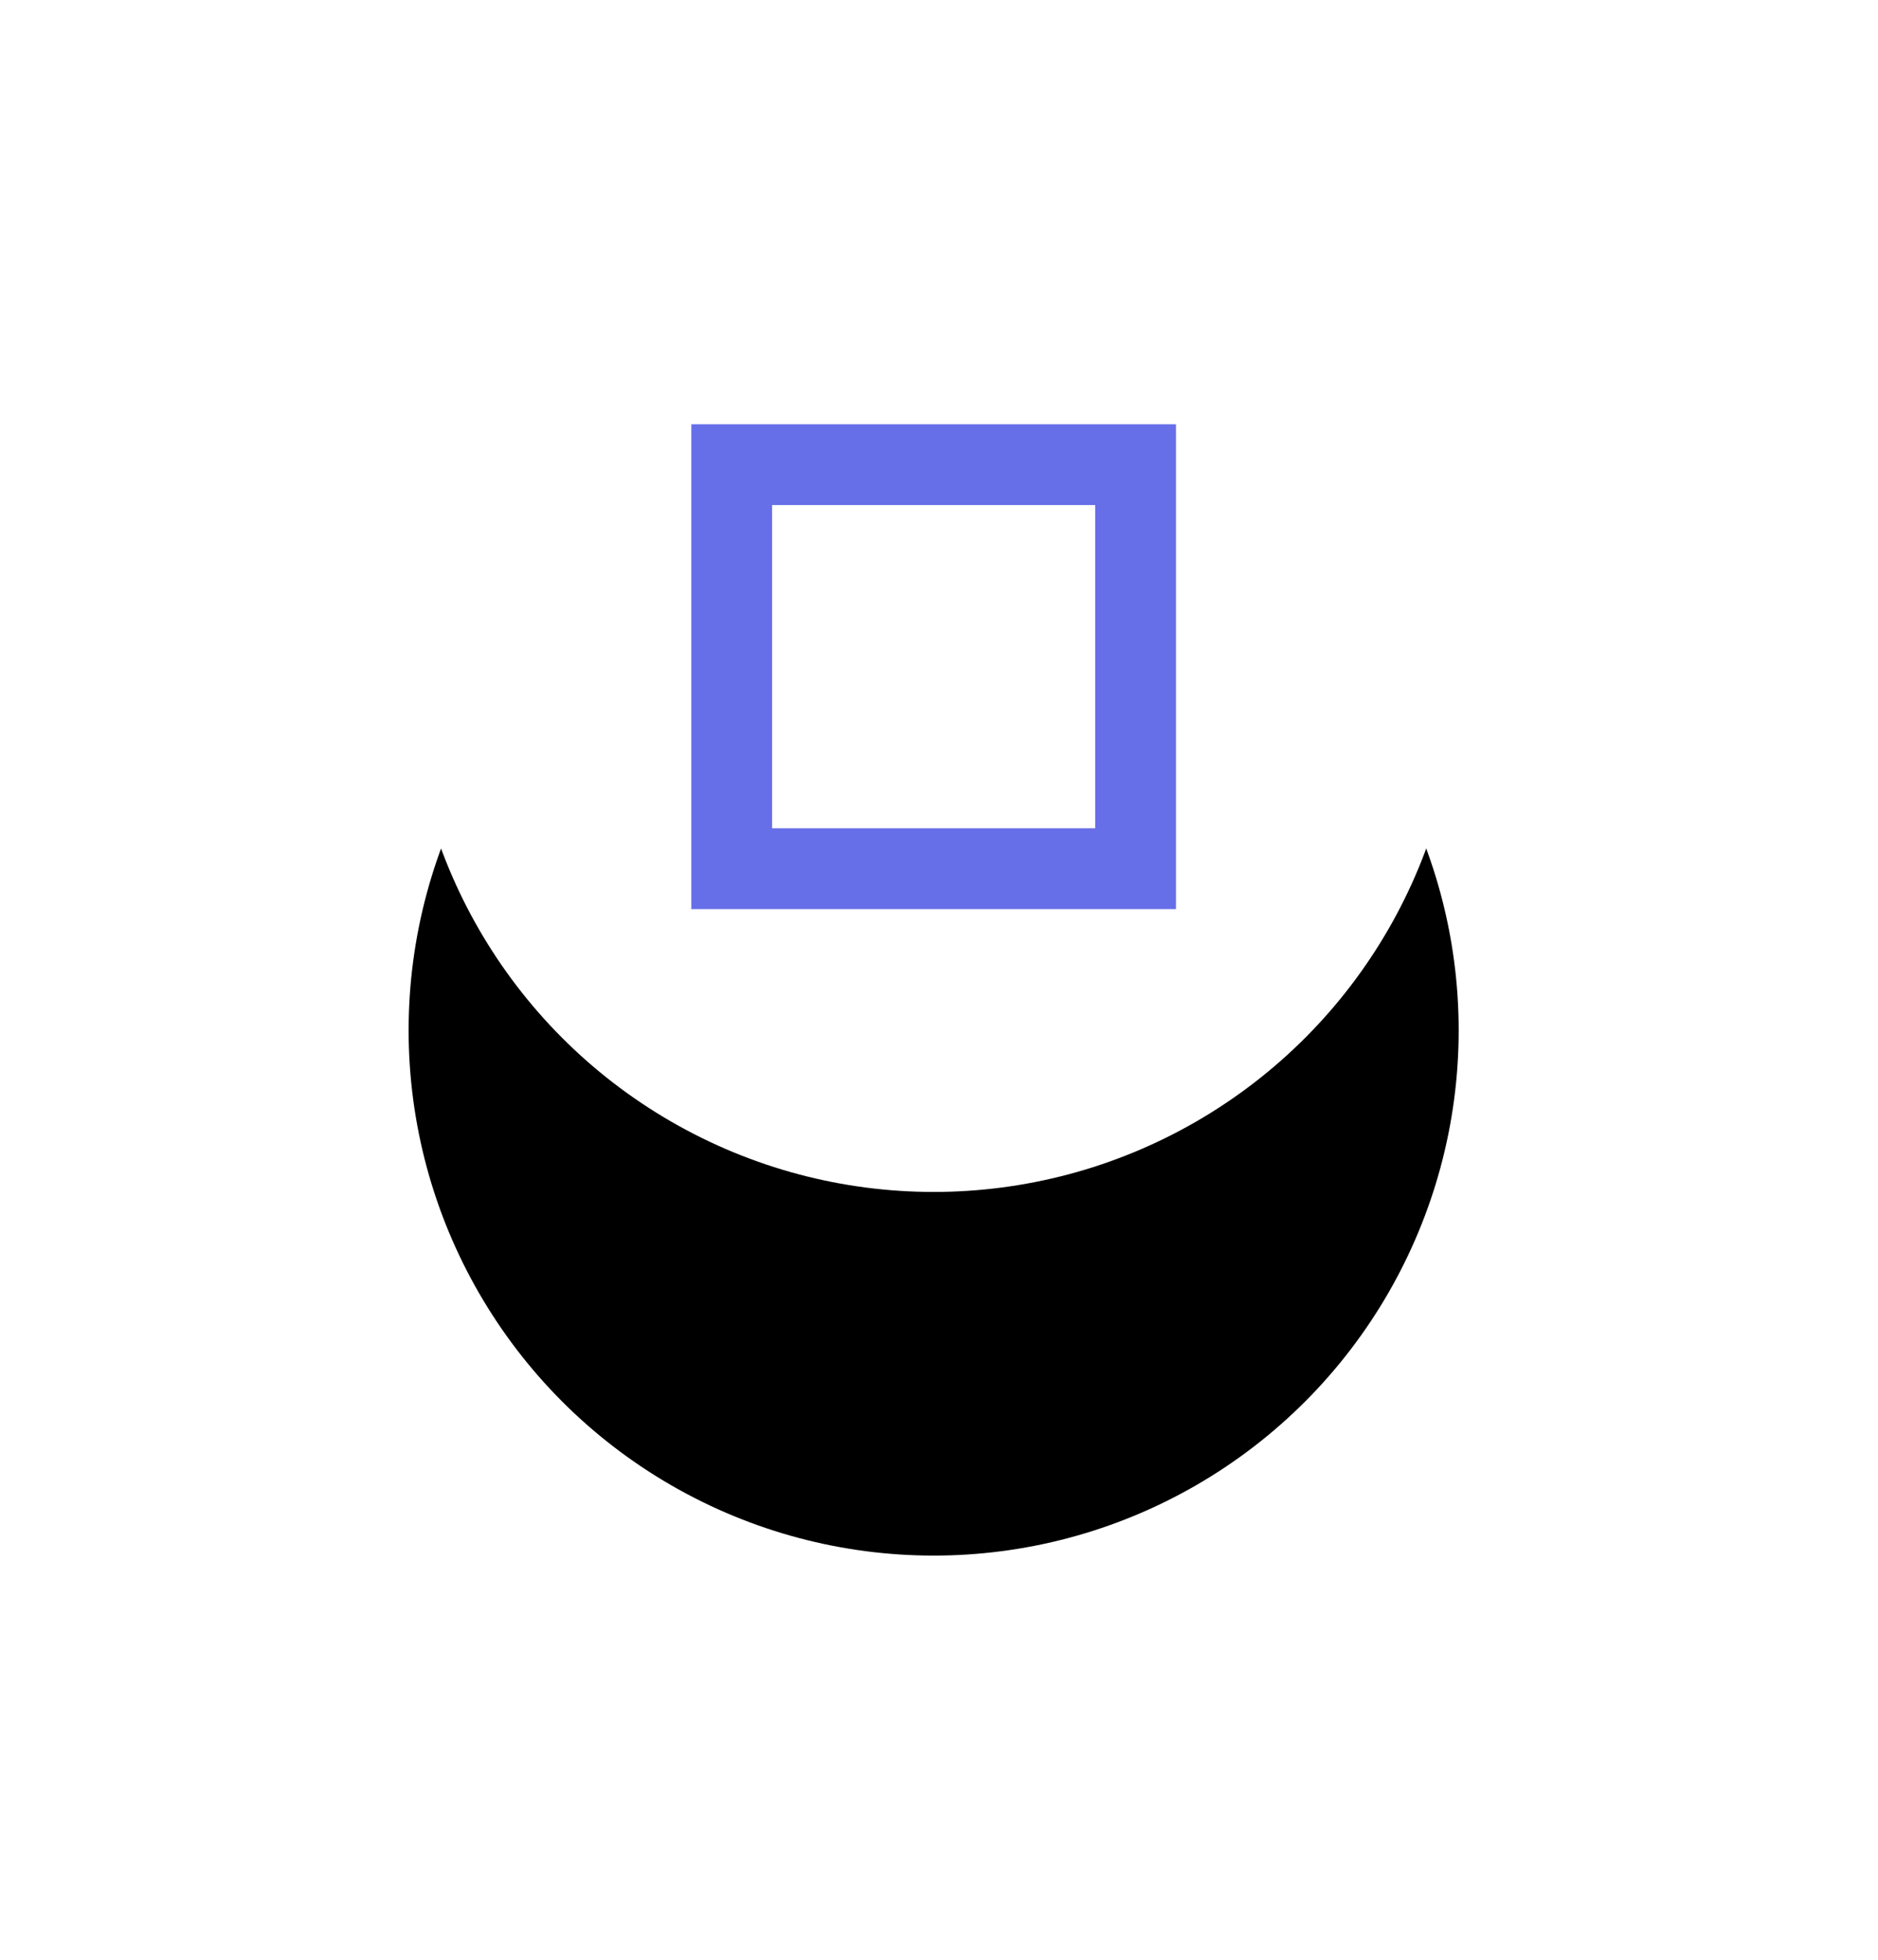 <svg xmlns="http://www.w3.org/2000/svg" xmlns:xlink="http://www.w3.org/1999/xlink" width="93" height="97" viewBox="0 0 93 97">
    <defs>
        <circle id="prefix__a" cx="33.38" cy="32.805" r="32.805"/>
        <circle id="prefix__b" cx="33" cy="33" r="26"/>
        <filter id="prefix__c" width="250%" height="250%" x="-75%" y="-40.4%" filterUnits="objectBoundingBox">
            <feOffset dy="18" in="SourceAlpha" result="shadowOffsetOuter1"/>
            <feGaussianBlur in="shadowOffsetOuter1" result="shadowBlurOuter1" stdDeviation="10"/>
            <feColorMatrix in="shadowBlurOuter1" values="0 0 0 0 0.2 0 0 0 0 0.176 0 0 0 0 0.382 0 0 0 0.297 0"/>
        </filter>
    </defs>
    <g fill="none" fill-rule="evenodd" transform="translate(13.235)">
        <use fill="#FFF" opacity=".176" xlink:href="#prefix__a"/>
        <use fill="#000" filter="url(#prefix__c)" xlink:href="#prefix__b"/>
        <use fill="#FFF" xlink:href="#prefix__b"/>
        <path stroke="#666EE8" stroke-width="4" d="M23 23H43V43H23z"/>
    </g>
</svg>
